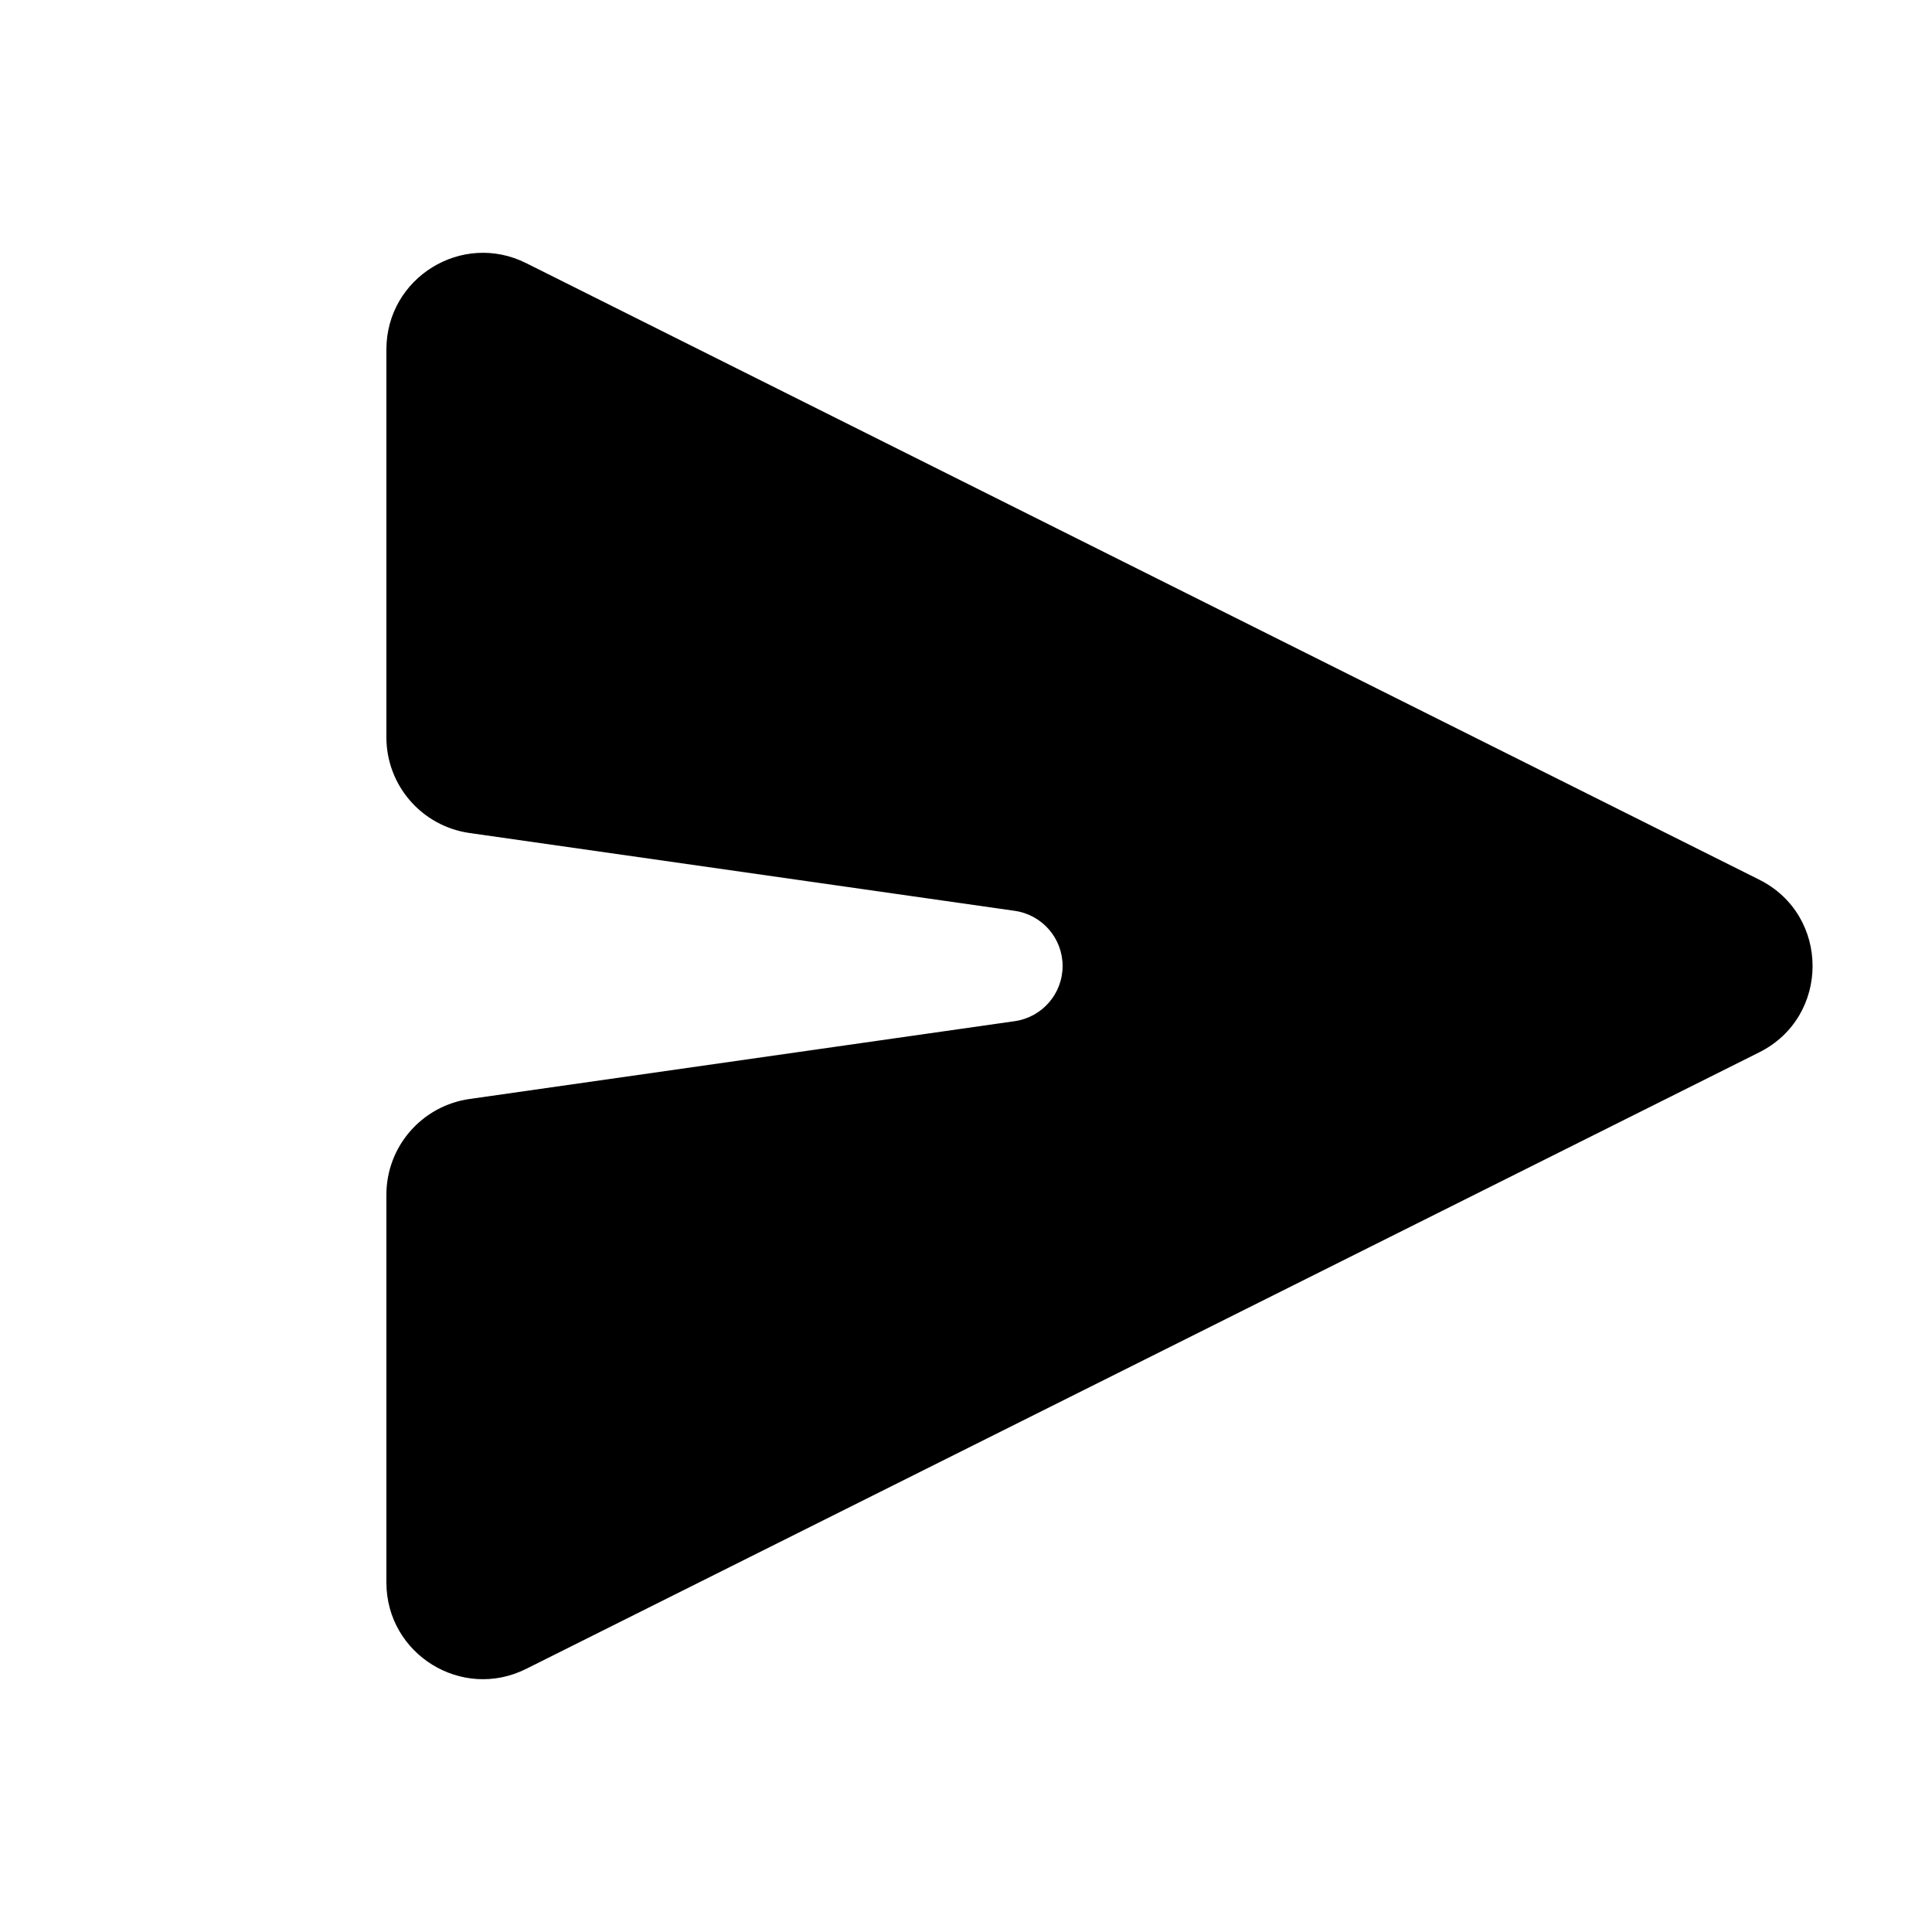 <svg width="20" height="20" viewBox="0 0 20 20" fill="none" xmlns="http://www.w3.org/2000/svg">
<path d="M18.211 10.894L5.447 17.276C4.782 17.609 4 17.125 4 16.382V12.367C4 11.87 4.366 11.448 4.859 11.377L10.505 10.571C10.789 10.53 11 10.287 11 10C11 9.713 10.789 9.47 10.505 9.429L4.859 8.623C4.366 8.552 4 8.13 4 7.633V3.618C4 2.875 4.782 2.391 5.447 2.724L18.211 9.106C18.948 9.474 18.948 10.526 18.211 10.894Z" fill="black"/>
</svg>
